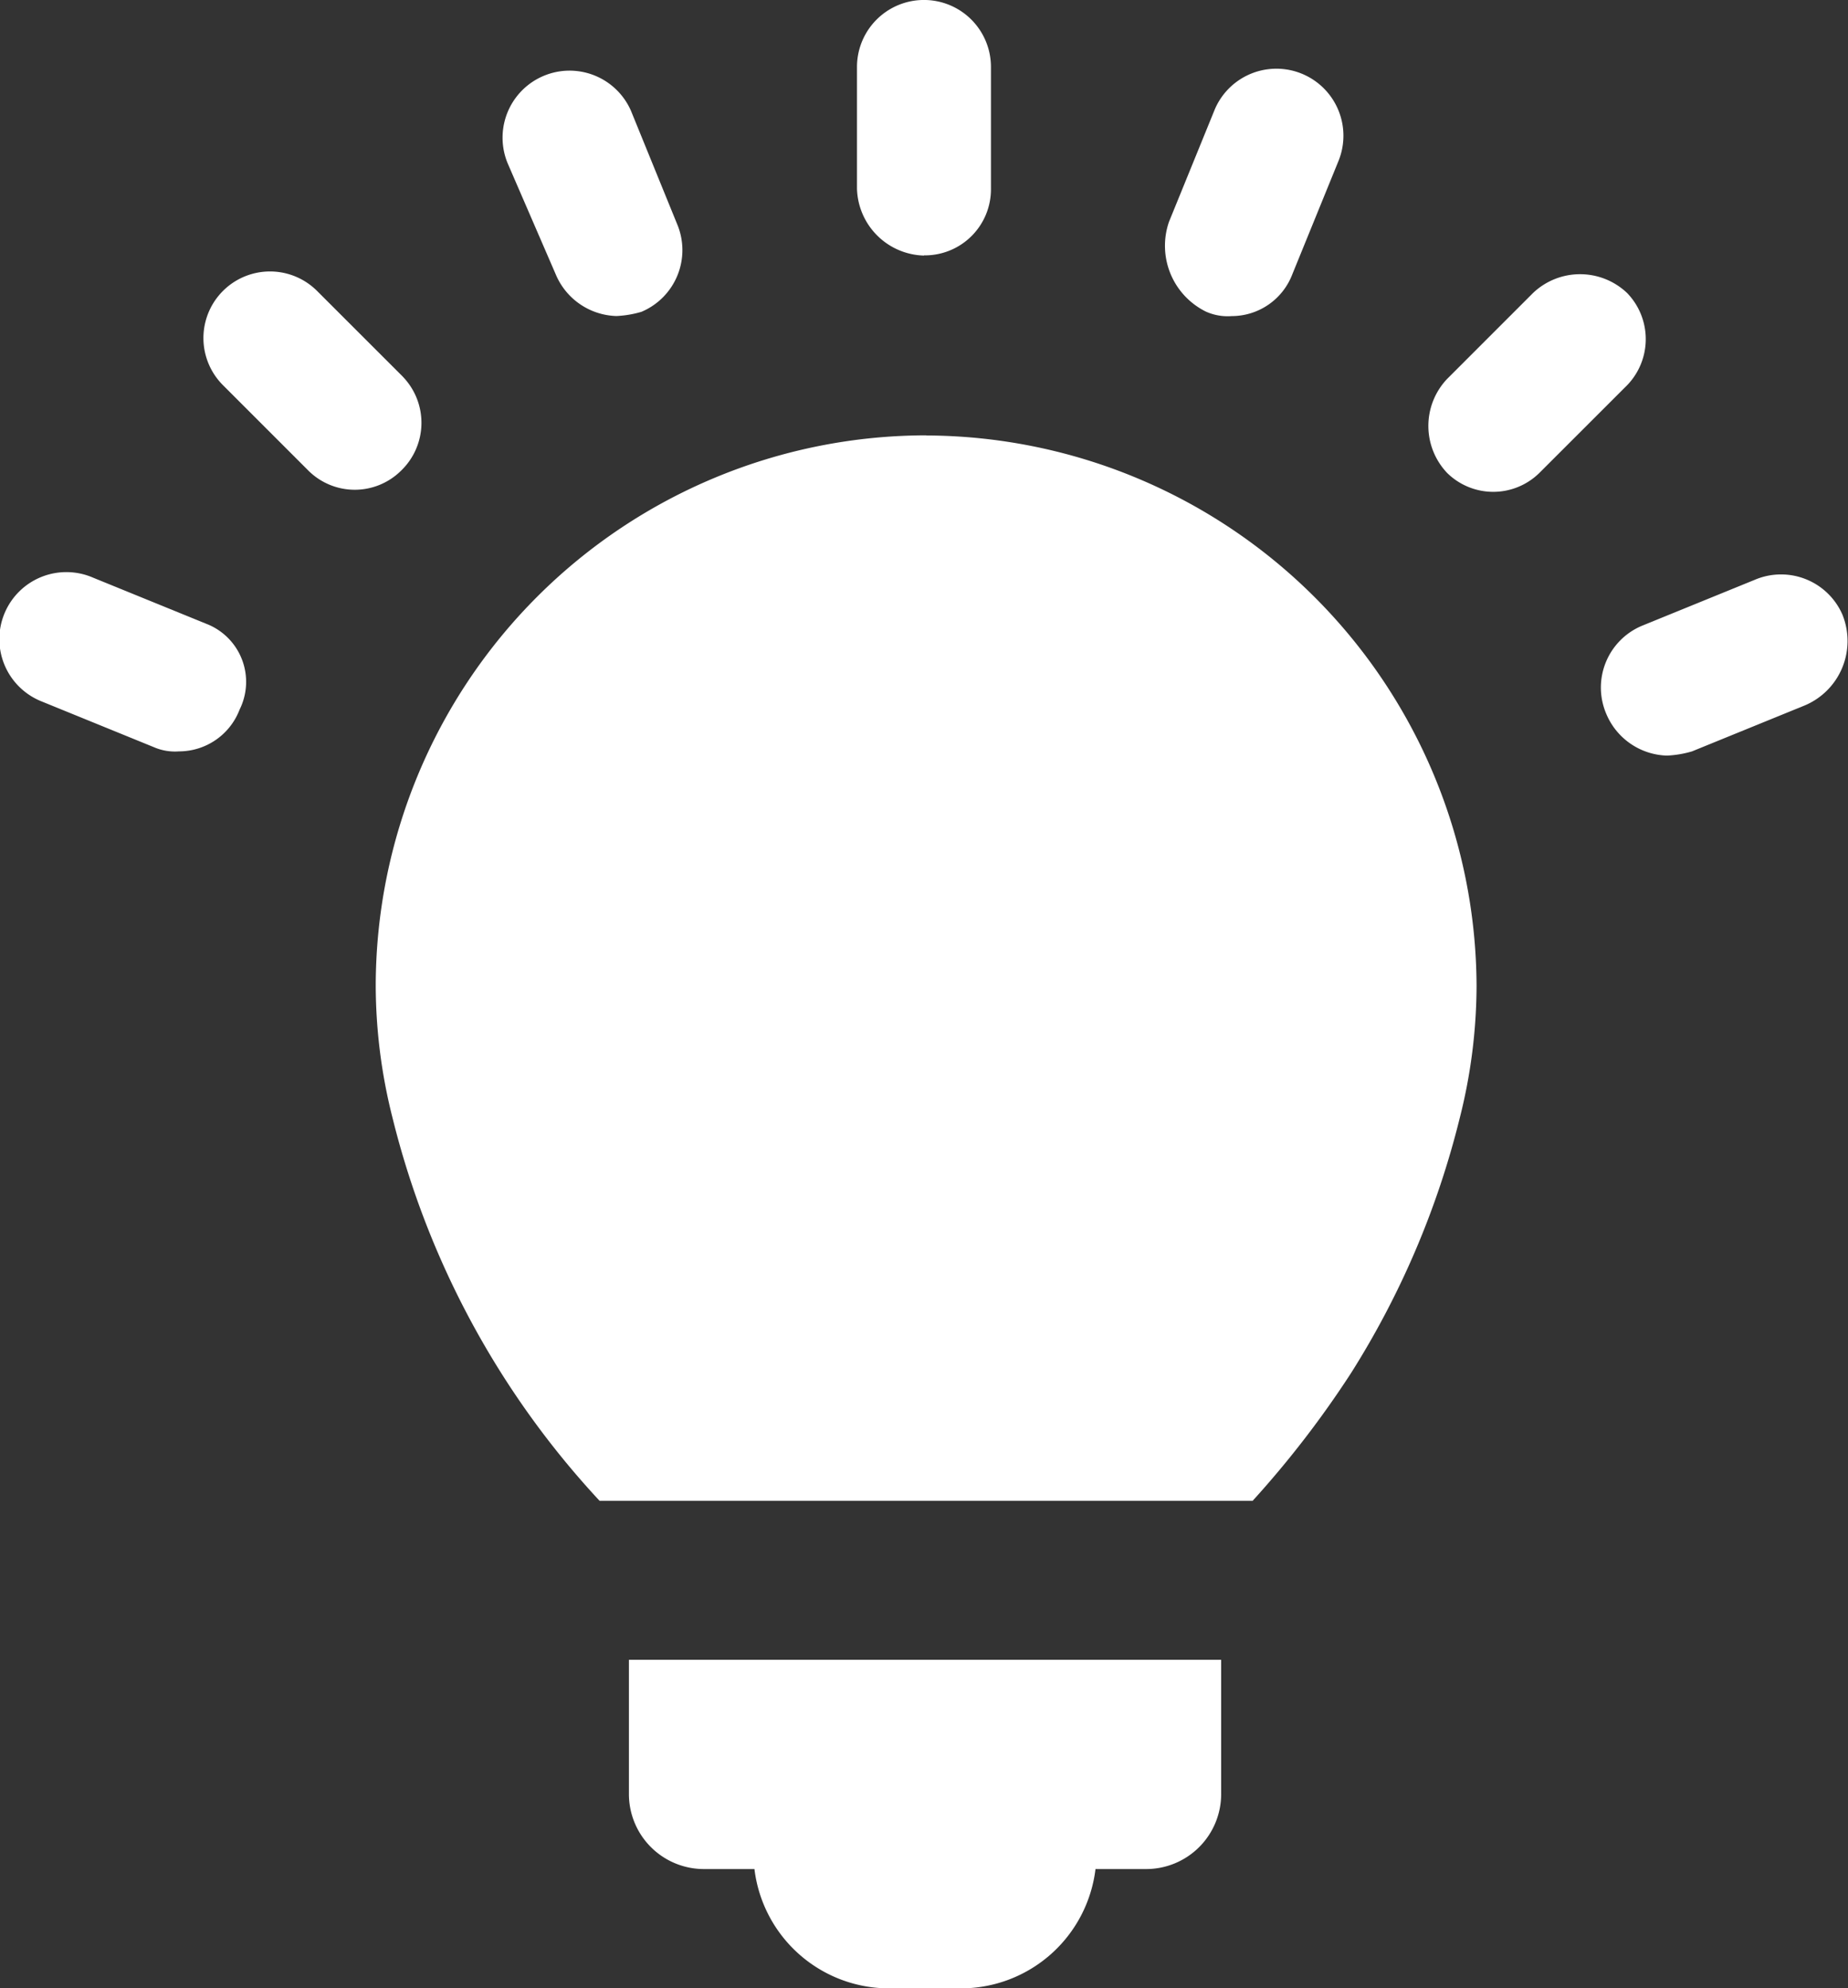 <svg xmlns="http://www.w3.org/2000/svg" width="28.458" height="30.615" viewBox="0 0 28.458 30.615">
  <rect x="0" y="0" width="28.458" height="30.615" fill="#333333" stroke="none"/>
  <g id="Group_10603" data-name="Group 10603" transform="translate(-229.119 -253.126)">
    <g id="Group_118" data-name="Group 118" transform="translate(229.119 253.126)">
      <path id="Path_127" data-name="Path 127" d="M271.04,460.142a1.155,1.155,0,0,0,1.16,1.16h.773a2.088,2.088,0,0,0,2.062,1.837h1.128a2.088,2.088,0,0,0,2.062-1.837H279a1.155,1.155,0,0,0,1.16-1.16V458.08h-9.12Z" transform="translate(-261.355 -432.524)" fill="#fff"/>
      <path id="Path_128" data-name="Path 128" d="M211.756,130.48a8.486,8.486,0,0,0-8.476,8.476,8.341,8.341,0,0,0,.258,2.03,13.365,13.365,0,0,0,3.19,5.9h10.055a15.3,15.3,0,0,0,1.515-1.966,13.321,13.321,0,0,0,1.676-3.932,8.339,8.339,0,0,0,.258-2.03,8.506,8.506,0,0,0-8.475-8.476Z" transform="translate(-197.494 -123.777)" fill="#fff"/>
      <path id="Path_129" data-name="Path 129" d="M333.109,17.928a1.018,1.018,0,0,0,1.031-1.031V15.027a1.031,1.031,0,0,0-2.063,0V16.9a1.06,1.06,0,0,0,1.031,1.031Z" transform="translate(-318.88 -13.996)" fill="#fff"/>
      <path id="Path_130" data-name="Path 130" d="M237.953,35.876a1.046,1.046,0,0,0,.934.644,1.61,1.61,0,0,0,.387-.065,1.031,1.031,0,0,0,.548-1.354l-.709-1.74a1.032,1.032,0,0,0-1.9.806Z" transform="translate(-229.396 -31.654)" fill="#fff"/>
      <path id="Path_131" data-name="Path 131" d="M160.422,88.411,159.1,87.09a1.025,1.025,0,0,0-1.45,1.45l1.321,1.321a1.012,1.012,0,0,0,1.418,0,1.022,1.022,0,0,0,.032-1.45Z" transform="translate(-154.217 -82.61)" fill="#fff"/>
      <path id="Path_132" data-name="Path 132" d="M105.91,167.924l-1.74-.709a1.032,1.032,0,1,0-.806,1.9l1.74.709a.816.816,0,0,0,.387.065,1,1,0,0,0,.934-.644.958.958,0,0,0-.515-1.321Z" transform="translate(-102.735 -158.32)" fill="#fff"/>
      <path id="Path_133" data-name="Path 133" d="M534.859,168.323a1.031,1.031,0,0,0-1.354-.548l-1.74.709a1.031,1.031,0,0,0-.548,1.354,1.046,1.046,0,0,0,.934.644,1.611,1.611,0,0,0,.387-.065l1.74-.709a1.077,1.077,0,0,0,.58-1.386Z" transform="translate(-506.482 -158.848)" fill="#fff"/>
      <path id="Path_134" data-name="Path 134" d="M488.022,87.649a1.051,1.051,0,0,0-1.45,0l-1.321,1.321a1.051,1.051,0,0,0,0,1.45,1.012,1.012,0,0,0,1.418,0L487.99,89.1A1.022,1.022,0,0,0,488.022,87.649Z" transform="translate(-462.965 -83.137)" fill="#fff"/>
      <path id="Path_135" data-name="Path 135" d="M415.258,35.933a.816.816,0,0,0,.387.065,1,1,0,0,0,.934-.644l.709-1.74a1.032,1.032,0,0,0-1.9-.806l-.709,1.74a1.13,1.13,0,0,0,.58,1.386Z" transform="translate(-396.678 -31.131)" fill="#fff"/>
    </g>
  </g>
</svg>
